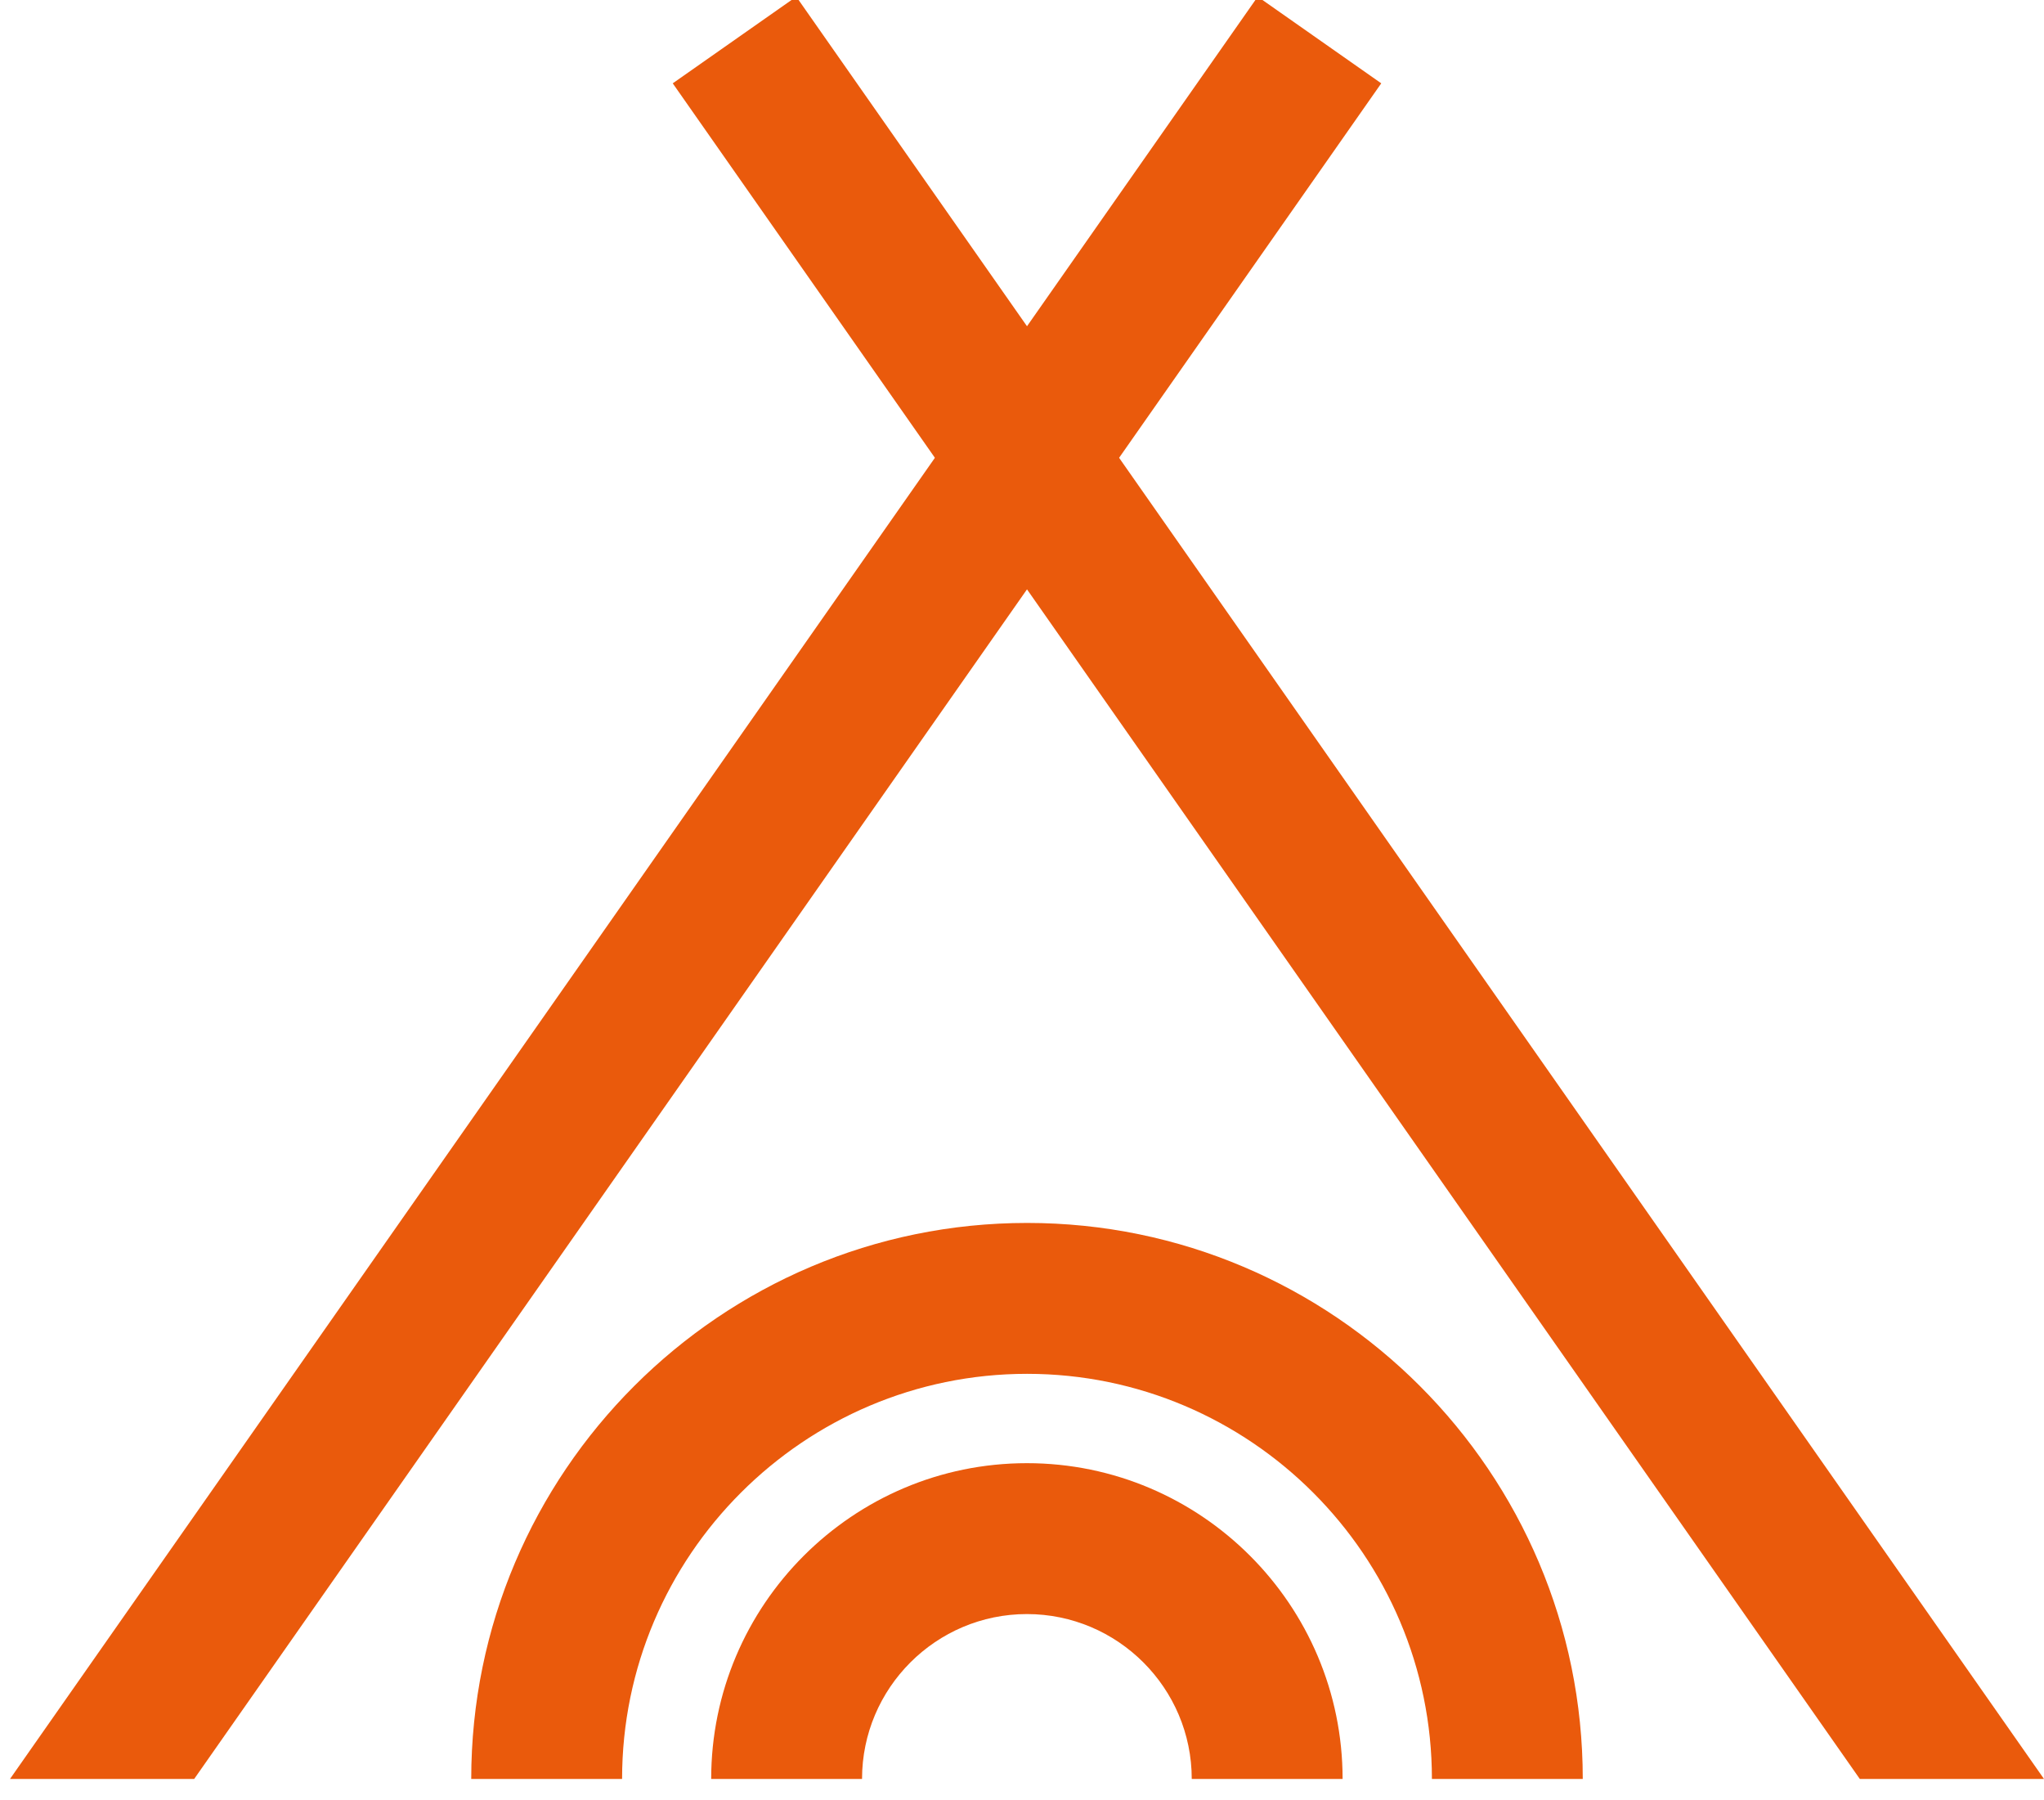 <?xml version="1.0" encoding="utf-8"?>
<!-- Generator: Adobe Illustrator 23.0.3, SVG Export Plug-In . SVG Version: 6.00 Build 0)  -->
<svg version="1.1" id="Layer_1" xmlns="http://www.w3.org/2000/svg" xmlns:xlink="http://www.w3.org/1999/xlink" x="0px" y="0px"
	 viewBox="0 0 92 81" style="enable-background:new 0 0 92 81;" xml:space="preserve">
<style type="text/css">
	.st0{fill:#EA5A0C;}
</style>
<g>
	<g>
		<polygon class="st0" points="83.71,80.05 30.28,3.75 35.84,-0.15 92,80.05 		"/>
		<polygon class="st0" points="8.74,80.05 0.45,80.05 56.61,-0.15 62.17,3.75 		"/>
	</g>
	<path class="st0" d="M71.24,80.05h-6.79c0-10.05-8.18-18.23-18.22-18.23S28,70,28,80.05h-6.79c0-13.79,11.22-25.02,25.02-25.02
		S71.24,66.26,71.24,80.05z"/>
	<path class="st0" d="M60.43,80.05h-6.79c0-4.09-3.33-7.42-7.42-7.42s-7.42,3.33-7.42,7.42h-6.79c0-7.83,6.37-14.21,14.21-14.21
		S60.43,72.22,60.43,80.05z"/>
</g>
</svg>
